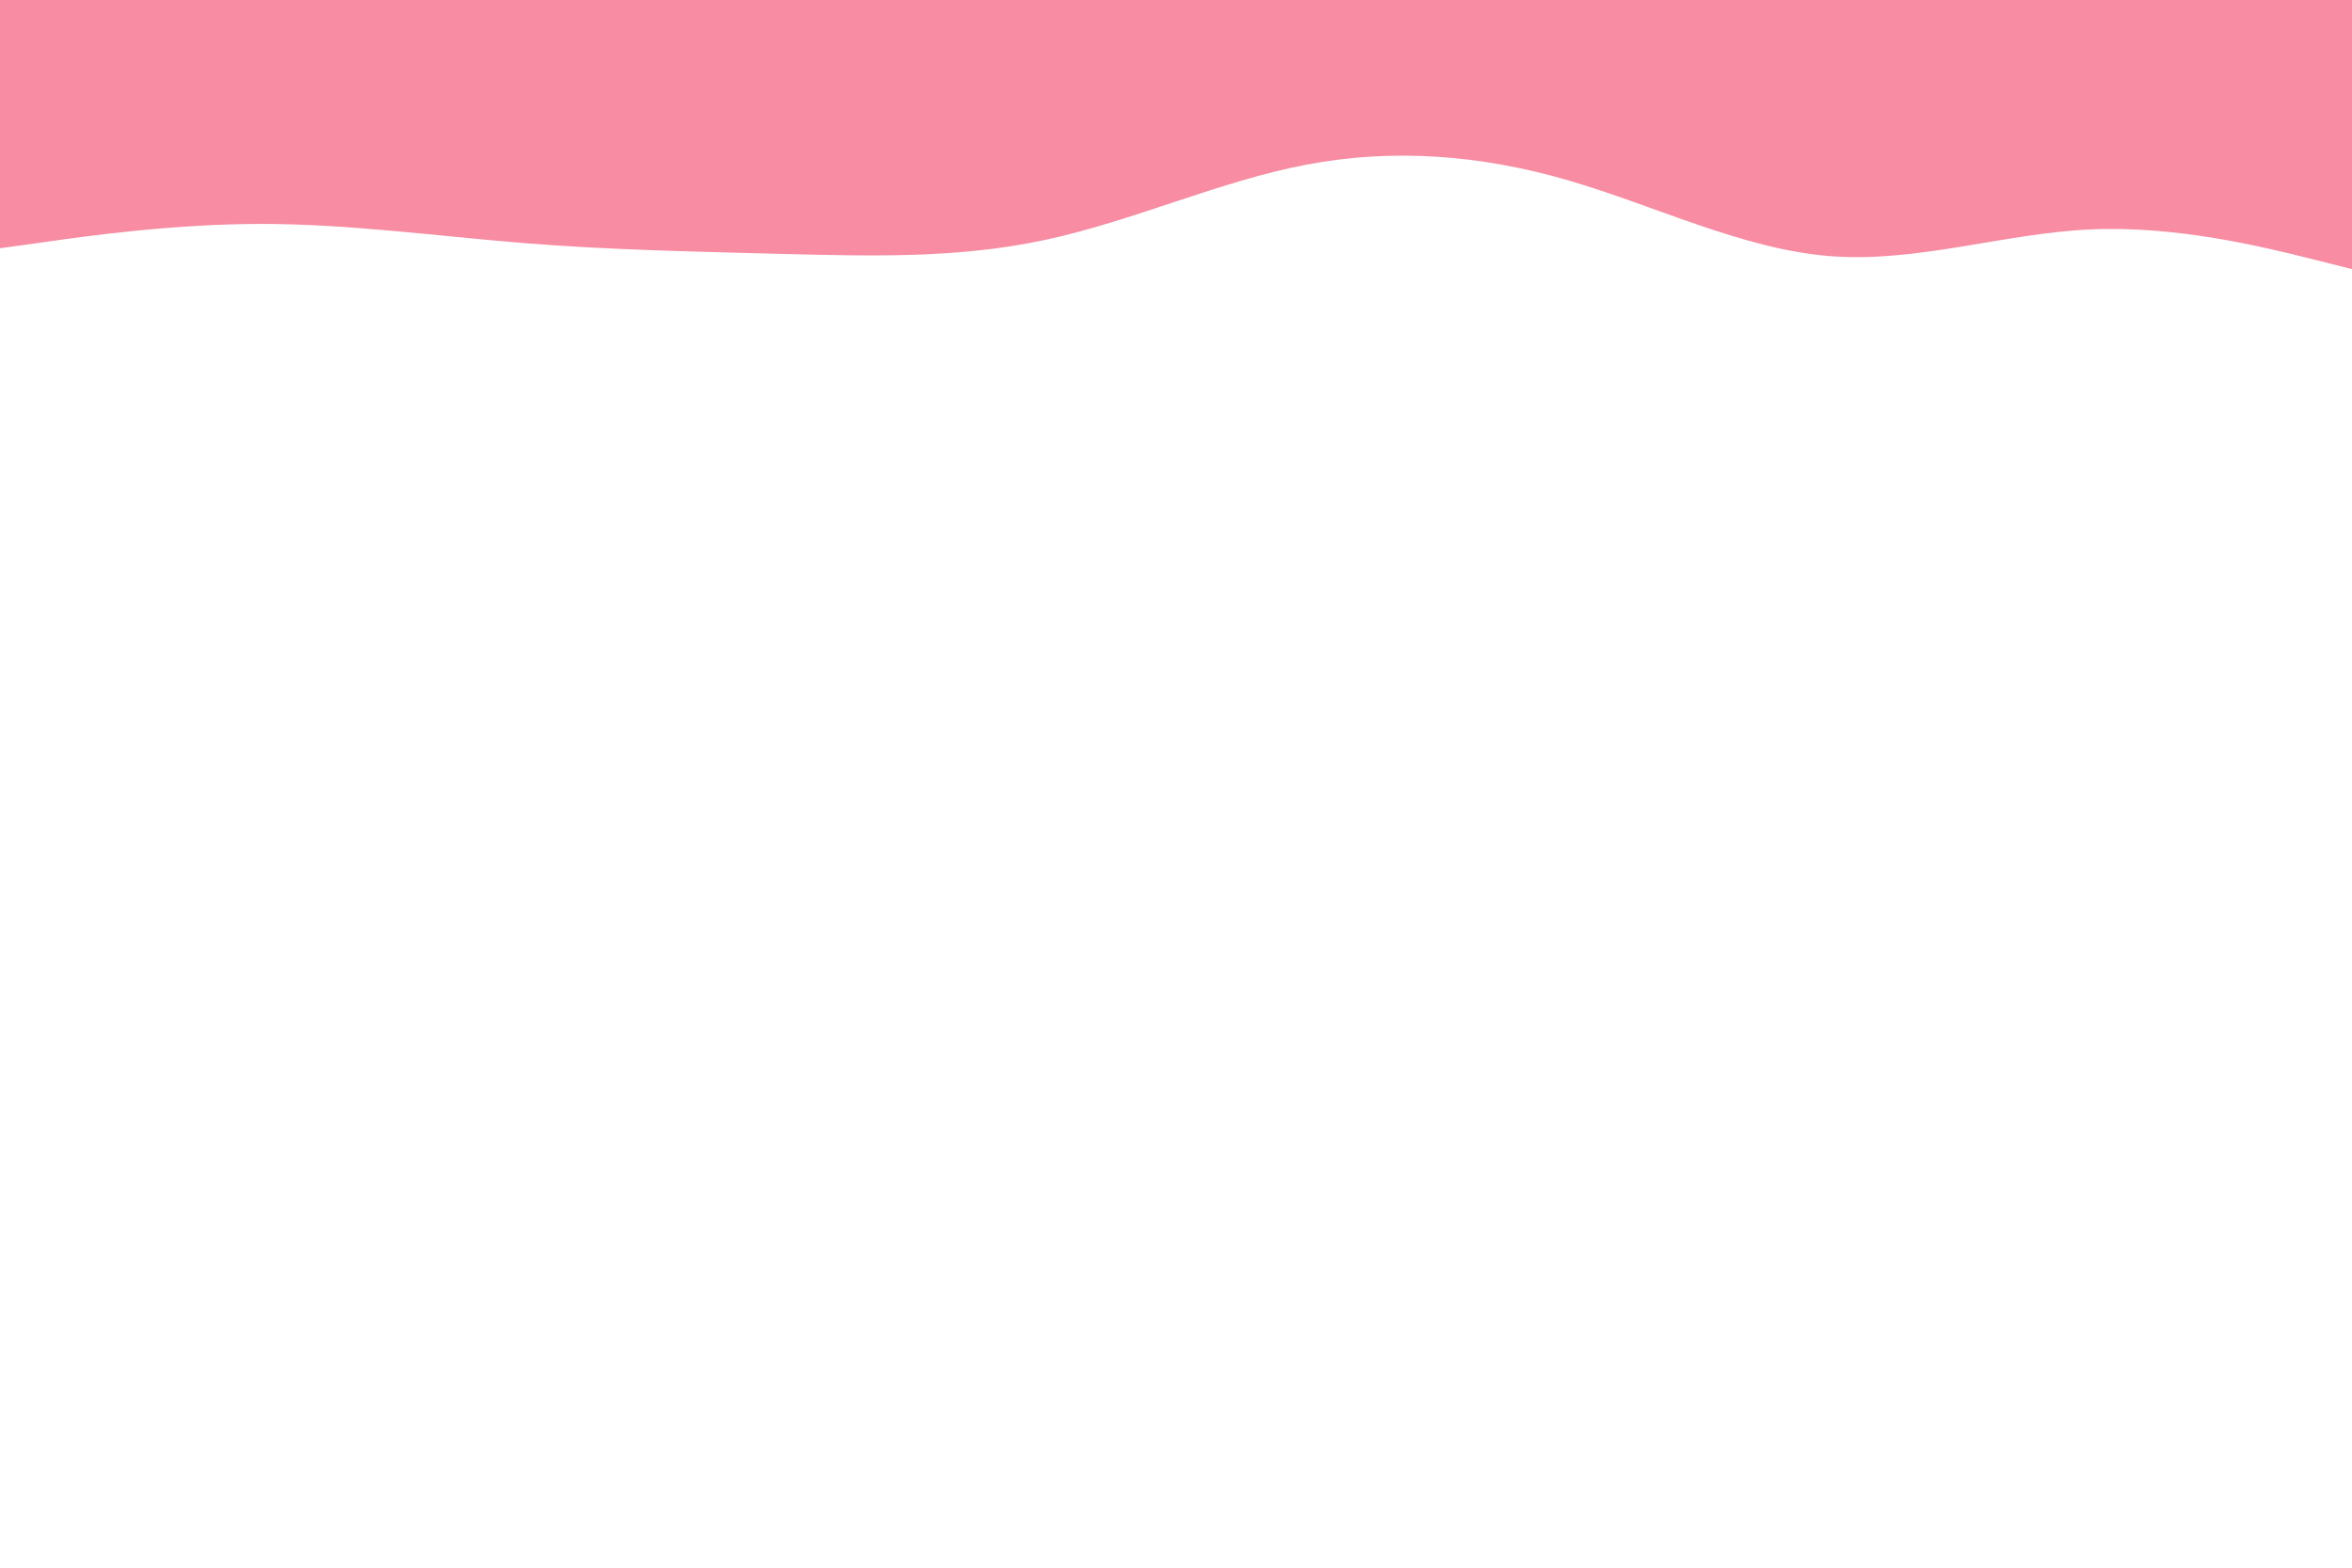 <svg id="visual" viewBox="0 0 900 600" width="900" height="600" xmlns="http://www.w3.org/2000/svg" xmlns:xlink="http://www.w3.org/1999/xlink" version="1.1"><rect x="0" y="0" width="900" height="600" fill="#ffffff"></rect><path d="M0 95L16.7 92.7C33.3 90.3 66.7 85.7 100 85.7C133.3 85.7 166.7 90.3 200 93C233.3 95.7 266.7 96.3 300 97.2C333.3 98 366.7 99 400 91.8C433.3 84.7 466.7 69.3 500 63C533.3 56.7 566.7 59.3 600 69C633.3 78.7 666.7 95.3 700 98C733.3 100.7 766.7 89.3 800 87.8C833.3 86.3 866.7 94.7 883.3 98.8L900 103L900 0L883.3 0C866.7 0 833.3 0 800 0C766.7 0 733.3 0 700 0C666.7 0 633.3 0 600 0C566.7 0 533.3 0 500 0C466.7 0 433.3 0 400 0C366.7 0 333.3 0 300 0C266.7 0 233.3 0 200 0C166.7 0 133.3 0 100 0C66.7 0 33.3 0 16.7 0L0 0Z" fill="#F78CA2" stroke-linecap="round" stroke-linejoin="miter"></path></svg>